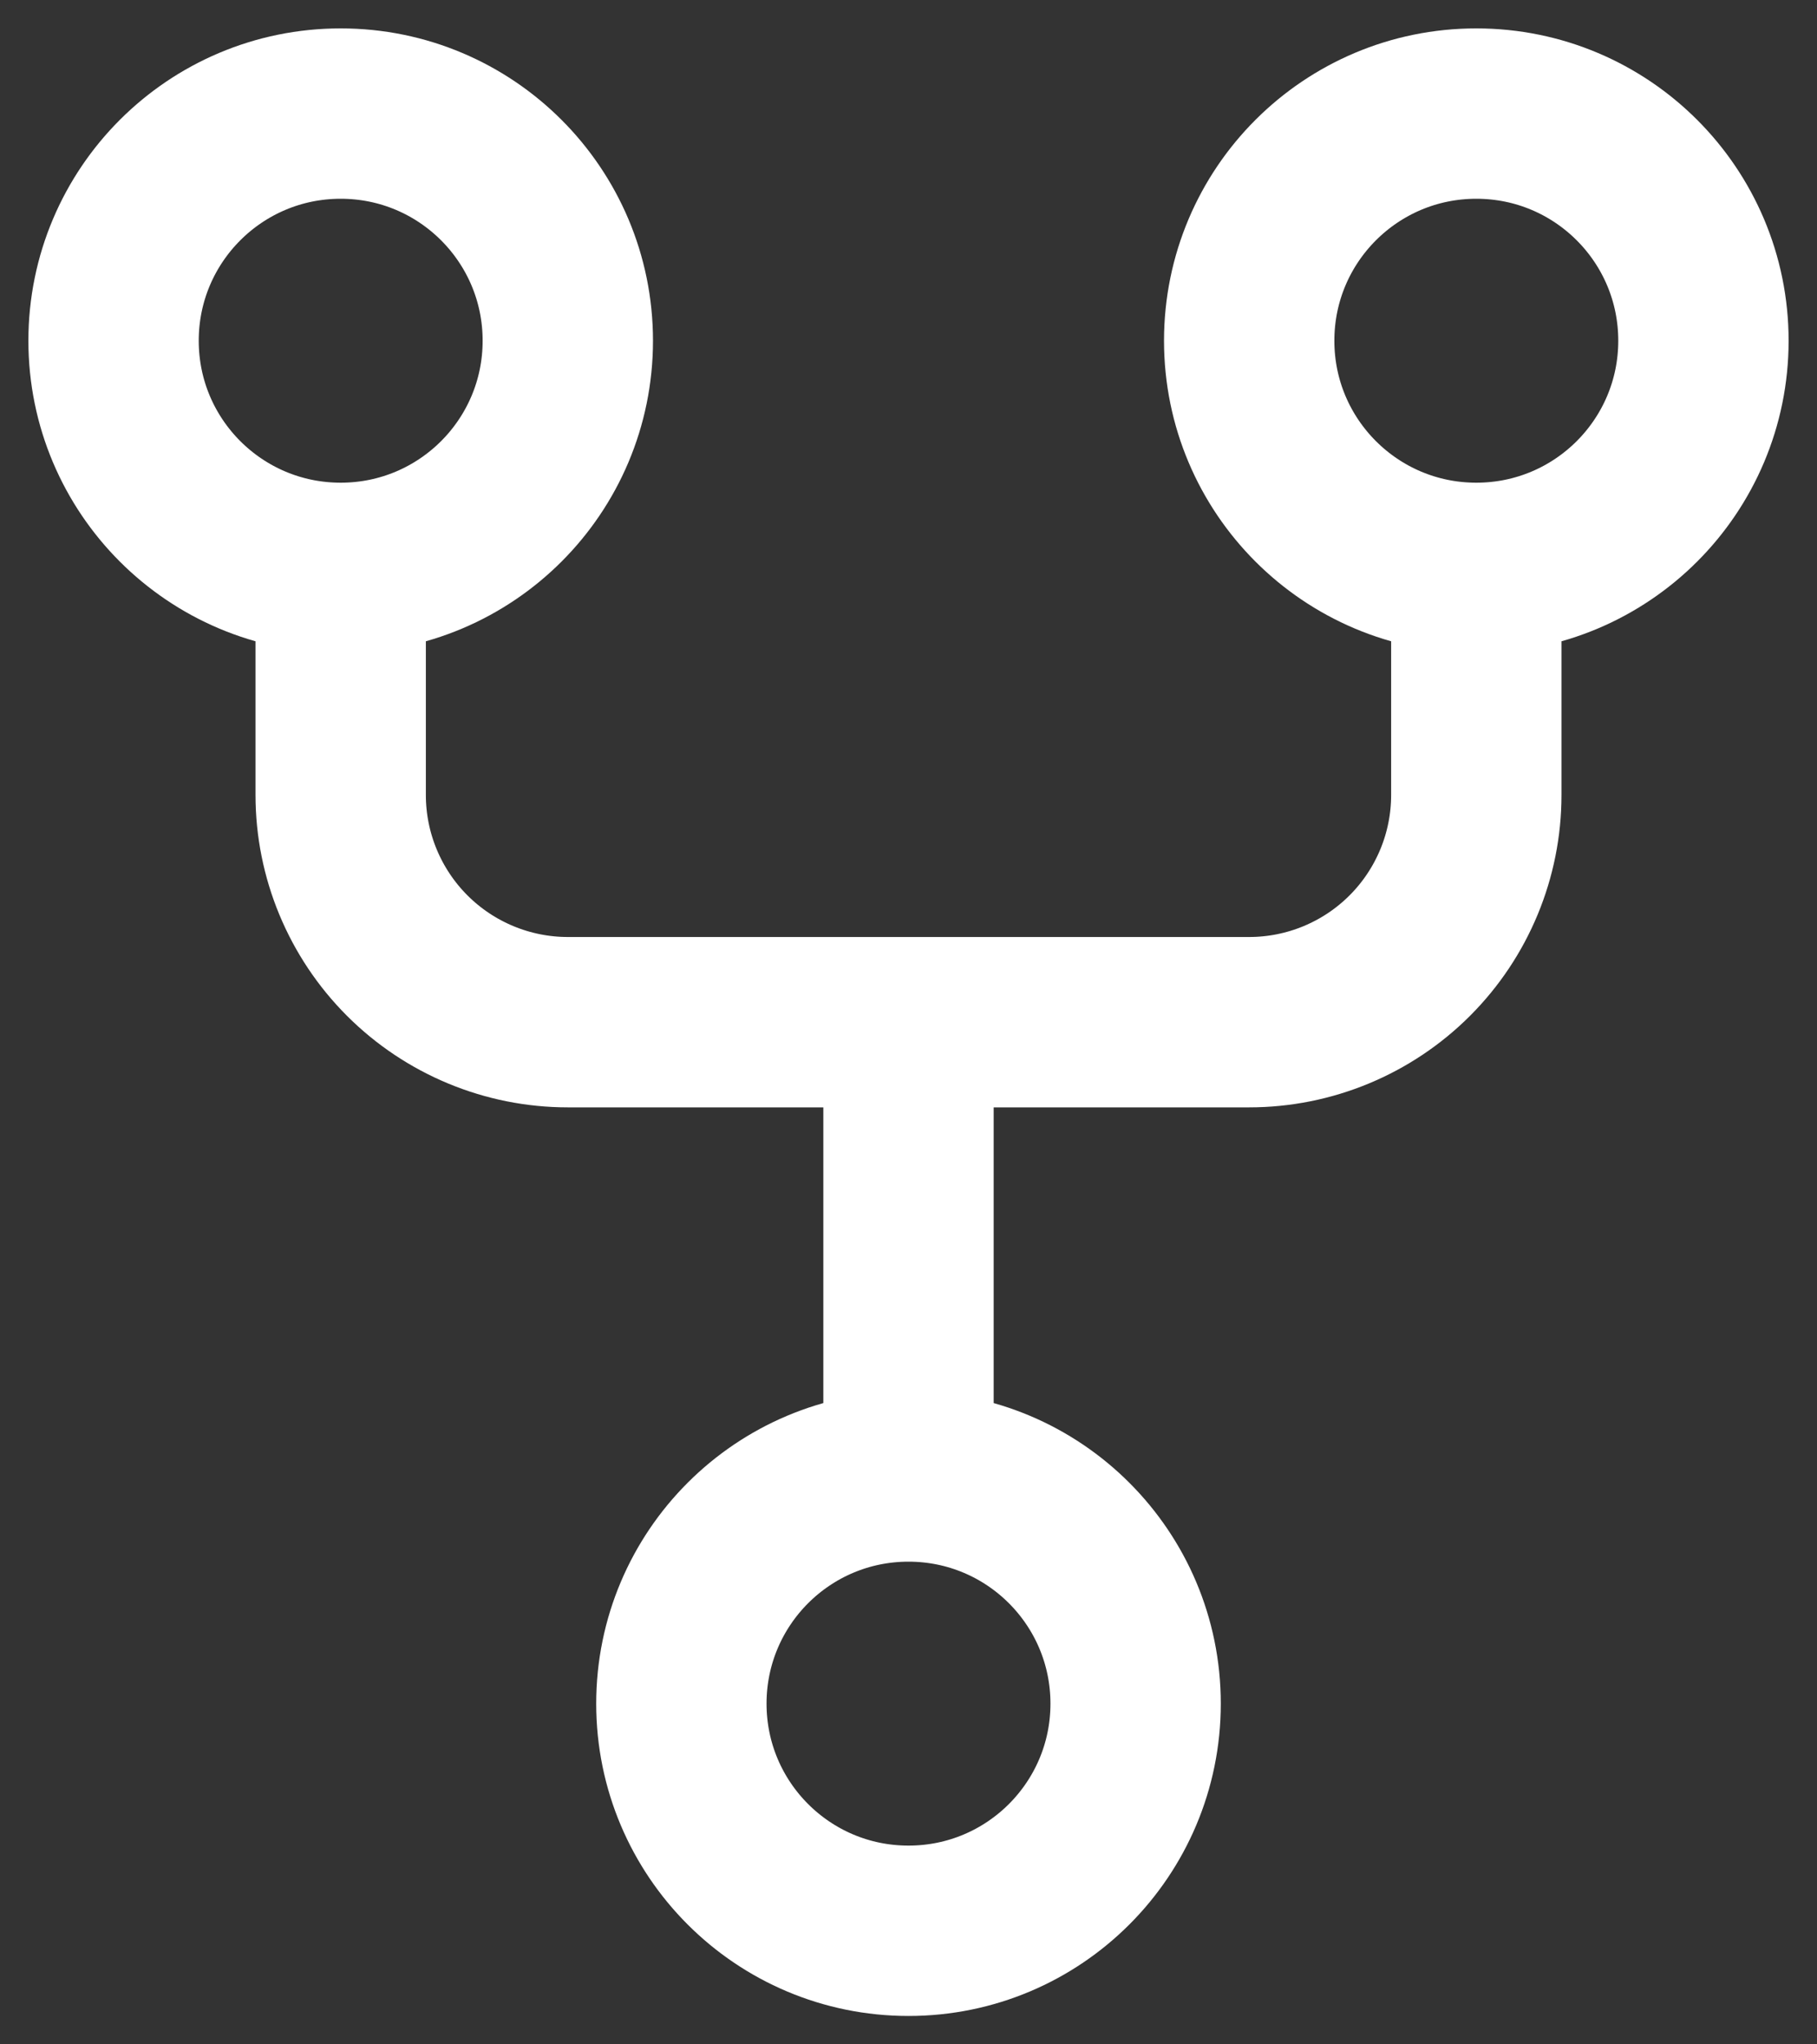 <svg width="16" height="18" viewBox="0 0 16 18" fill="none" xmlns="http://www.w3.org/2000/svg">
<rect x="0" y="0" width="16" height="18" fill="#333333" stroke="none"/>
<path d="M8 13C6.895 13 6 13.895 6 15C6 16.105 6.895 17 8 17C9.105 17 10 16.105 10 15C10 13.895 9.105 13 8 13ZM8 13V9M3 5C4.105 5 5 4.105 5 3C5 1.895 4.105 1 3 1C1.895 1 1 1.895 1 3C1 4.105 1.895 5 3 5ZM3 5V7C3 7.53 3.211 8.039 3.586 8.414C3.961 8.789 4.47 9 5 9H11C11.53 9 12.039 8.789 12.414 8.414C12.789 8.039 13 7.53 13 7V5M13 5C14.105 5 15 4.105 15 3C15 1.895 14.105 1 13 1C11.895 1 11 1.895 11 3C11 4.105 11.895 5 13 5Z" stroke="white" stroke-width="1.5" stroke-linecap="round" stroke-linejoin="round"/>
</svg>